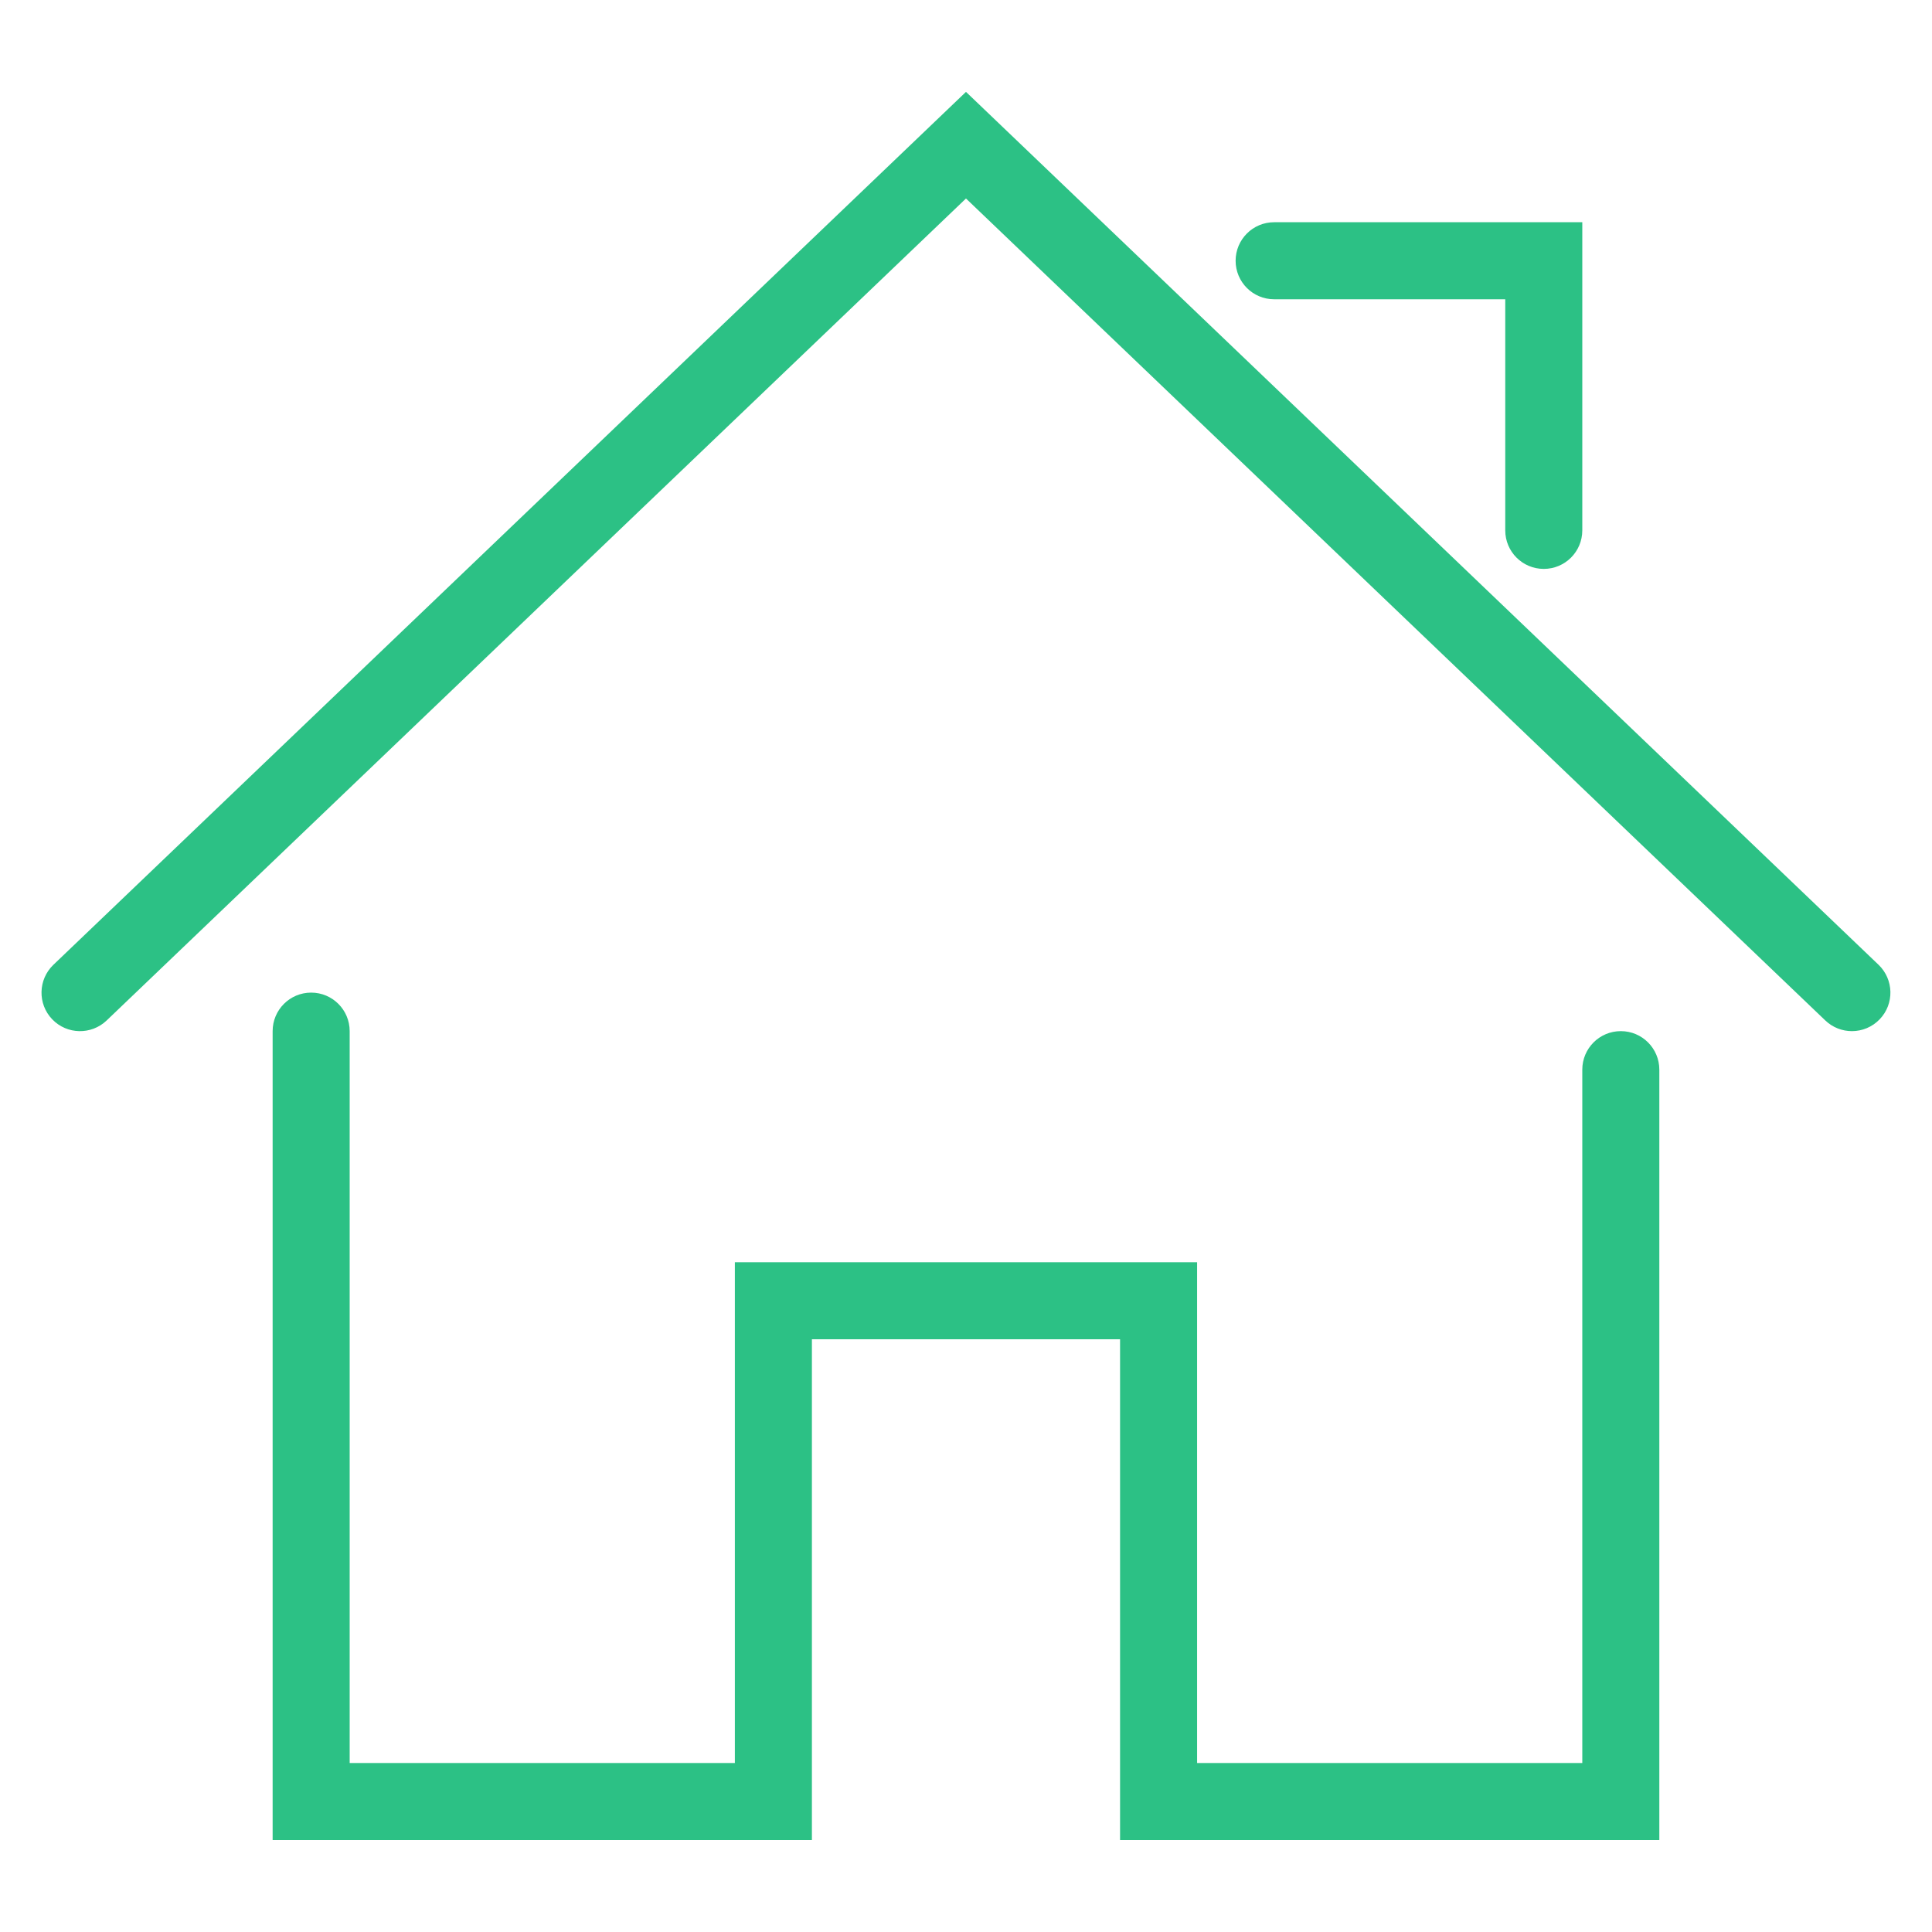 <?xml version="1.0" standalone="no"?>
<!DOCTYPE svg PUBLIC "-//W3C//DTD SVG 1.1//EN" "http://www.w3.org/Graphics/SVG/1.1/DTD/svg11.dtd">
<svg width="100%" height="100%" viewBox="0 0 512 512" version="1.1" xmlns="http://www.w3.org/2000/svg" xmlns:xlink="http://www.w3.org/1999/xlink" xml:space="preserve" style="fill-rule:evenodd;clip-rule:evenodd;stroke-linejoin:round;stroke-miterlimit:1.414;">
    <g id="Expanded" transform="matrix(10.208,0,0,10.208,11.003,-2.355)">
        <path d="M42,48L28,48L28,35L20,35L20,48L6,48L6,27C6,26.448 6.447,26 7,26C7.553,26 8,26.448 8,27L8,46L18,46L18,33L30,33L30,46L40,46L40,28C40,27.448 40.447,27 41,27C41.553,27 42,27.448 42,28L42,48Z" style="fill:rgb(44,193,133);fill-rule:nonzero;"/>
        <path d="M47,27C46.751,27 46.503,26.908 46.309,26.723L24,5.384L1.691,26.723C1.292,27.104 0.659,27.091 0.277,26.692C-0.105,26.293 -0.09,25.66 0.308,25.278L24,2.616L47.691,25.277C48.089,25.659 48.104,26.292 47.722,26.691C47.526,26.896 47.264,27 47,27Z" style="fill:rgb(44,193,133);fill-rule:nonzero;"/>
        <path d="M39,15C38.447,15 38,14.552 38,14L38,8L32,8C31.447,8 31,7.552 31,7C31,6.448 31.447,6 32,6L40,6L40,14C40,14.552 39.553,15 39,15Z" style="fill:rgb(44,193,133);fill-rule:nonzero;"/>
    </g>
</svg>
